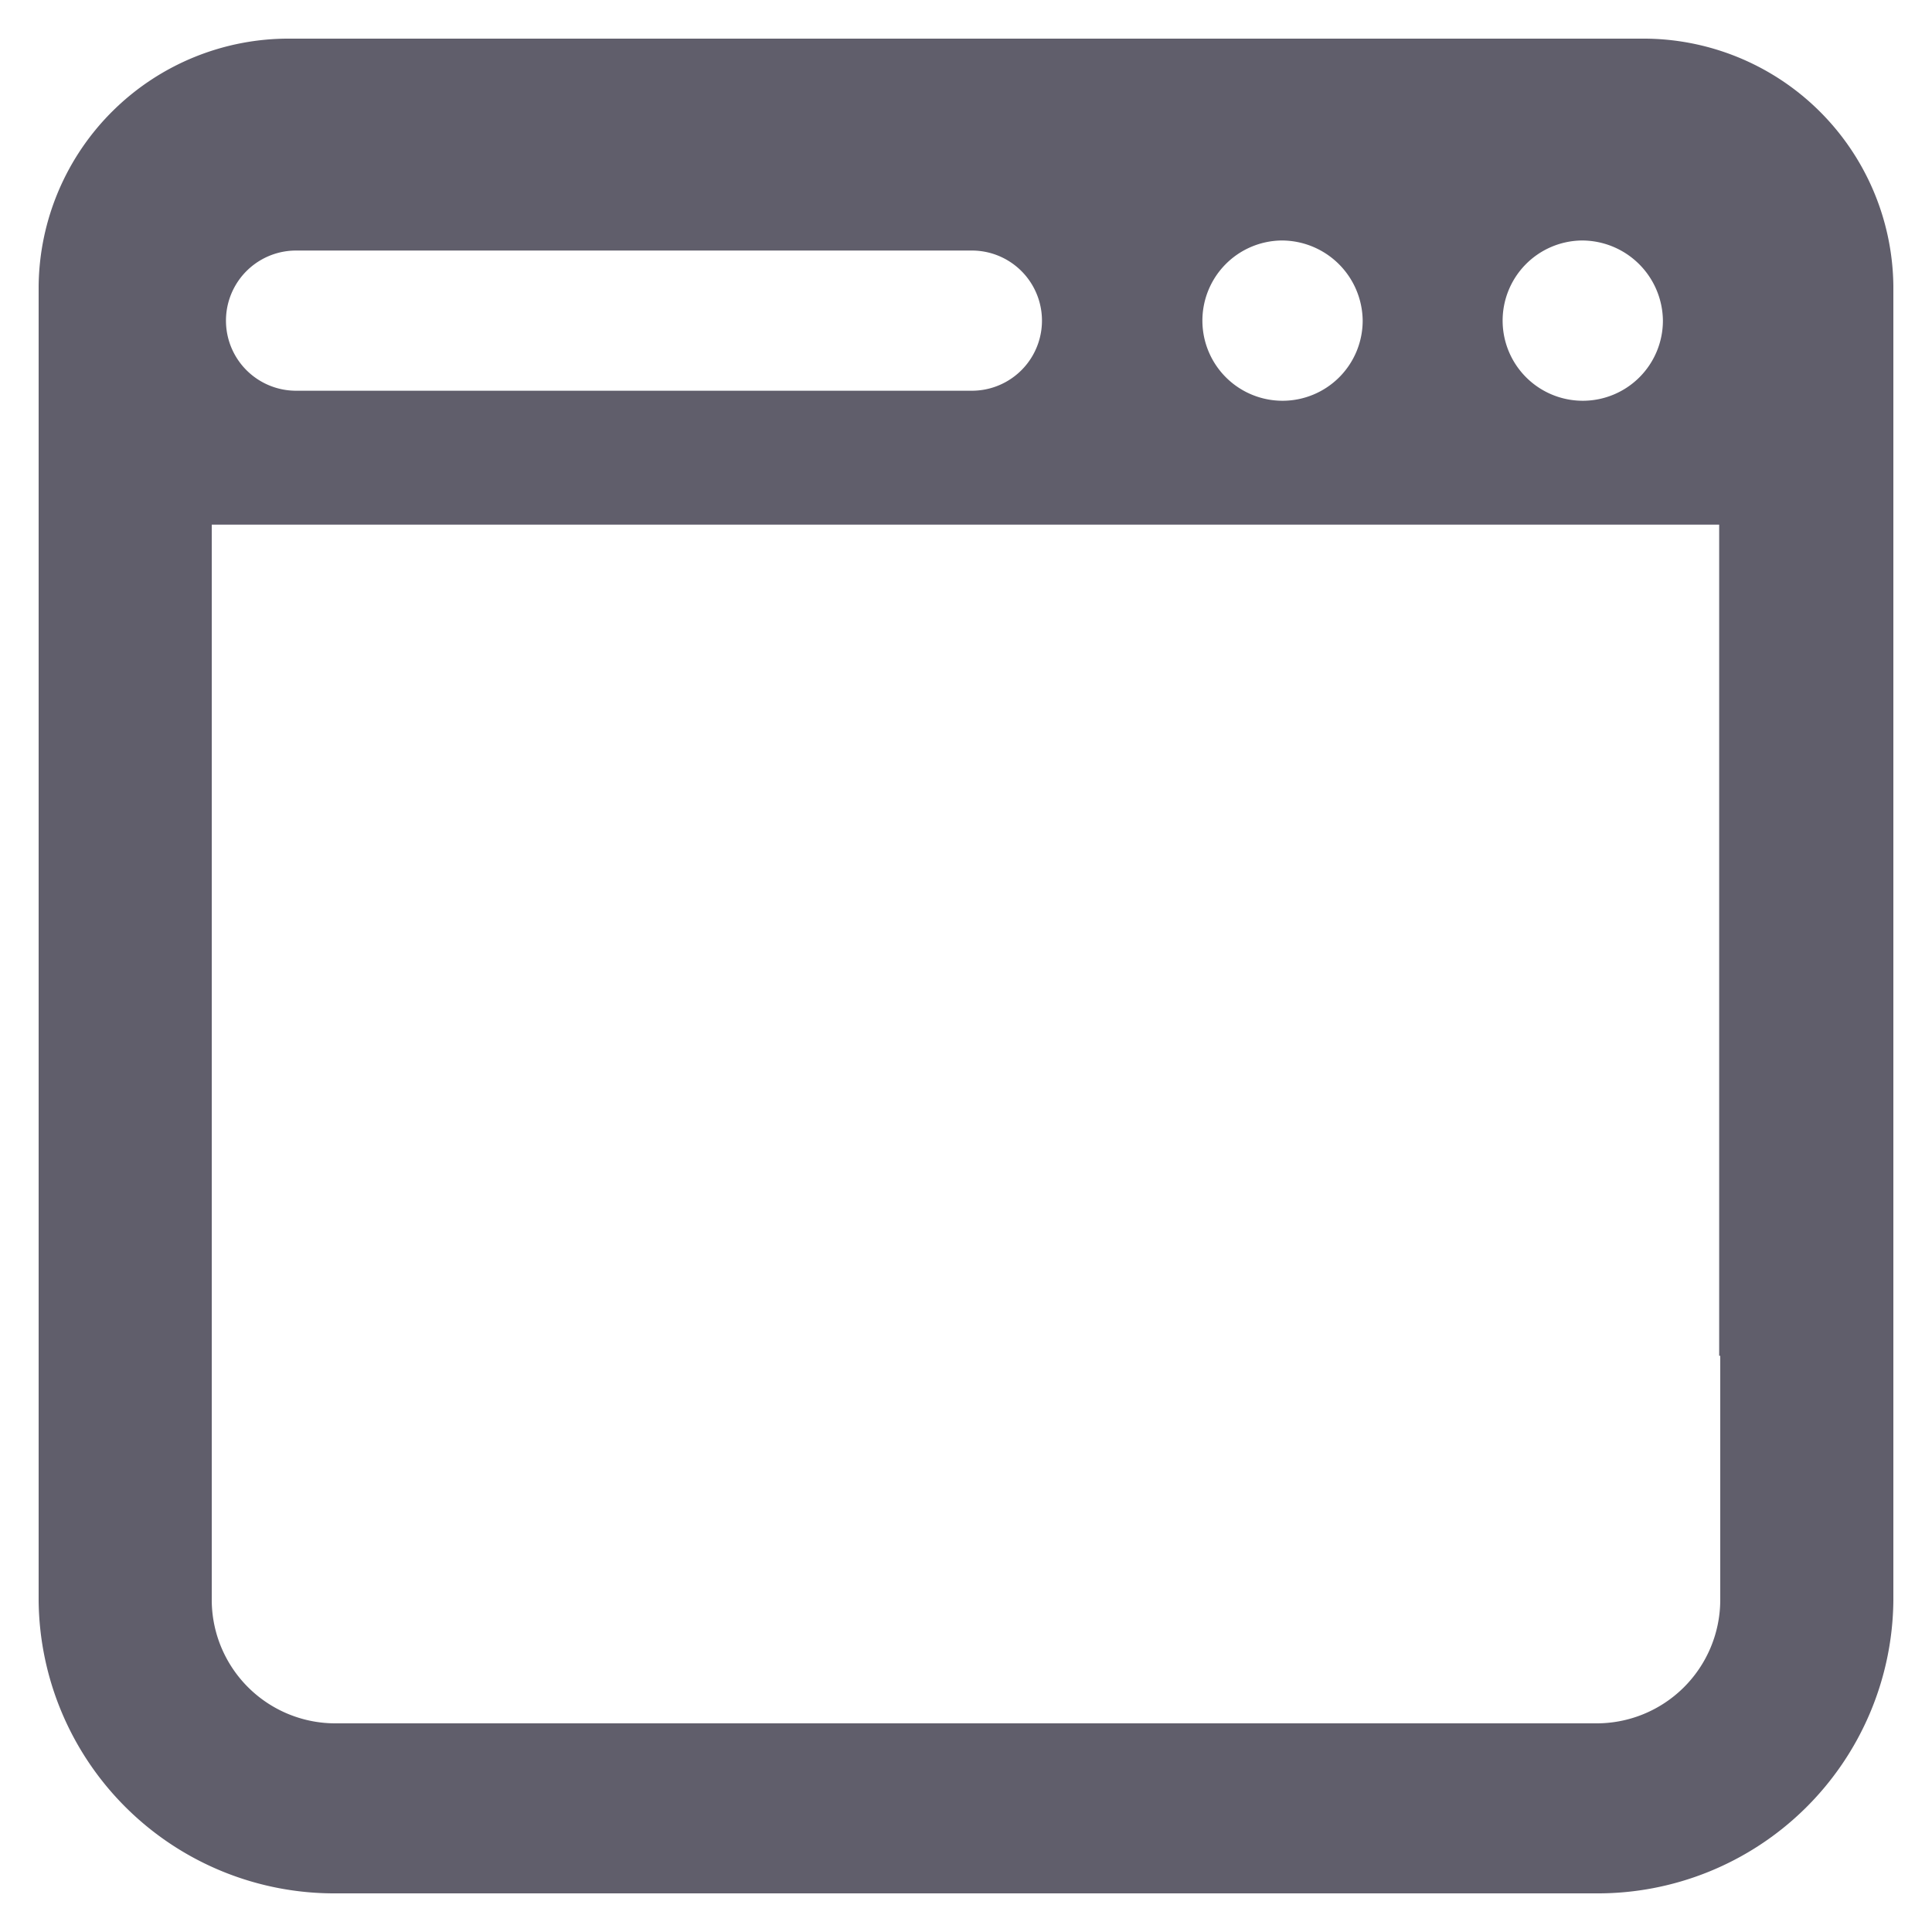 <svg xmlns="http://www.w3.org/2000/svg" width="25" height="24.999" viewBox="0 0 25 24.999">
  <path id="빼기_1" data-name="빼기 1" d="M20.145,24H3.857A3.825,3.825,0,0,1,0,20.215V3.2A3.235,3.235,0,0,1,3.261,0H20.74A3.235,3.235,0,0,1,24,3.2V20.215A3.825,3.825,0,0,1,20.145,24ZM2.24,6.289V20.215A1.6,1.6,0,0,0,3.857,21.8H20.145a1.6,1.6,0,0,0,1.615-1.586v-3.17h-.014V6.289ZM19.962,2.612a1.037,1.037,0,1,0,1.056,1.037A1.048,1.048,0,0,0,19.962,2.612Zm-3.885,0a1.037,1.037,0,1,0,1.056,1.037A1.048,1.048,0,0,0,16.077,2.612Zm-12.746.13a.907.907,0,1,0,0,1.814h8.745a.907.907,0,0,0,0-1.814Z" transform="translate(0.5 0.5)" fill="#605e6b" stroke="rgba(0,0,0,0)" stroke-miterlimit="10" stroke-width="1"/>
</svg>

